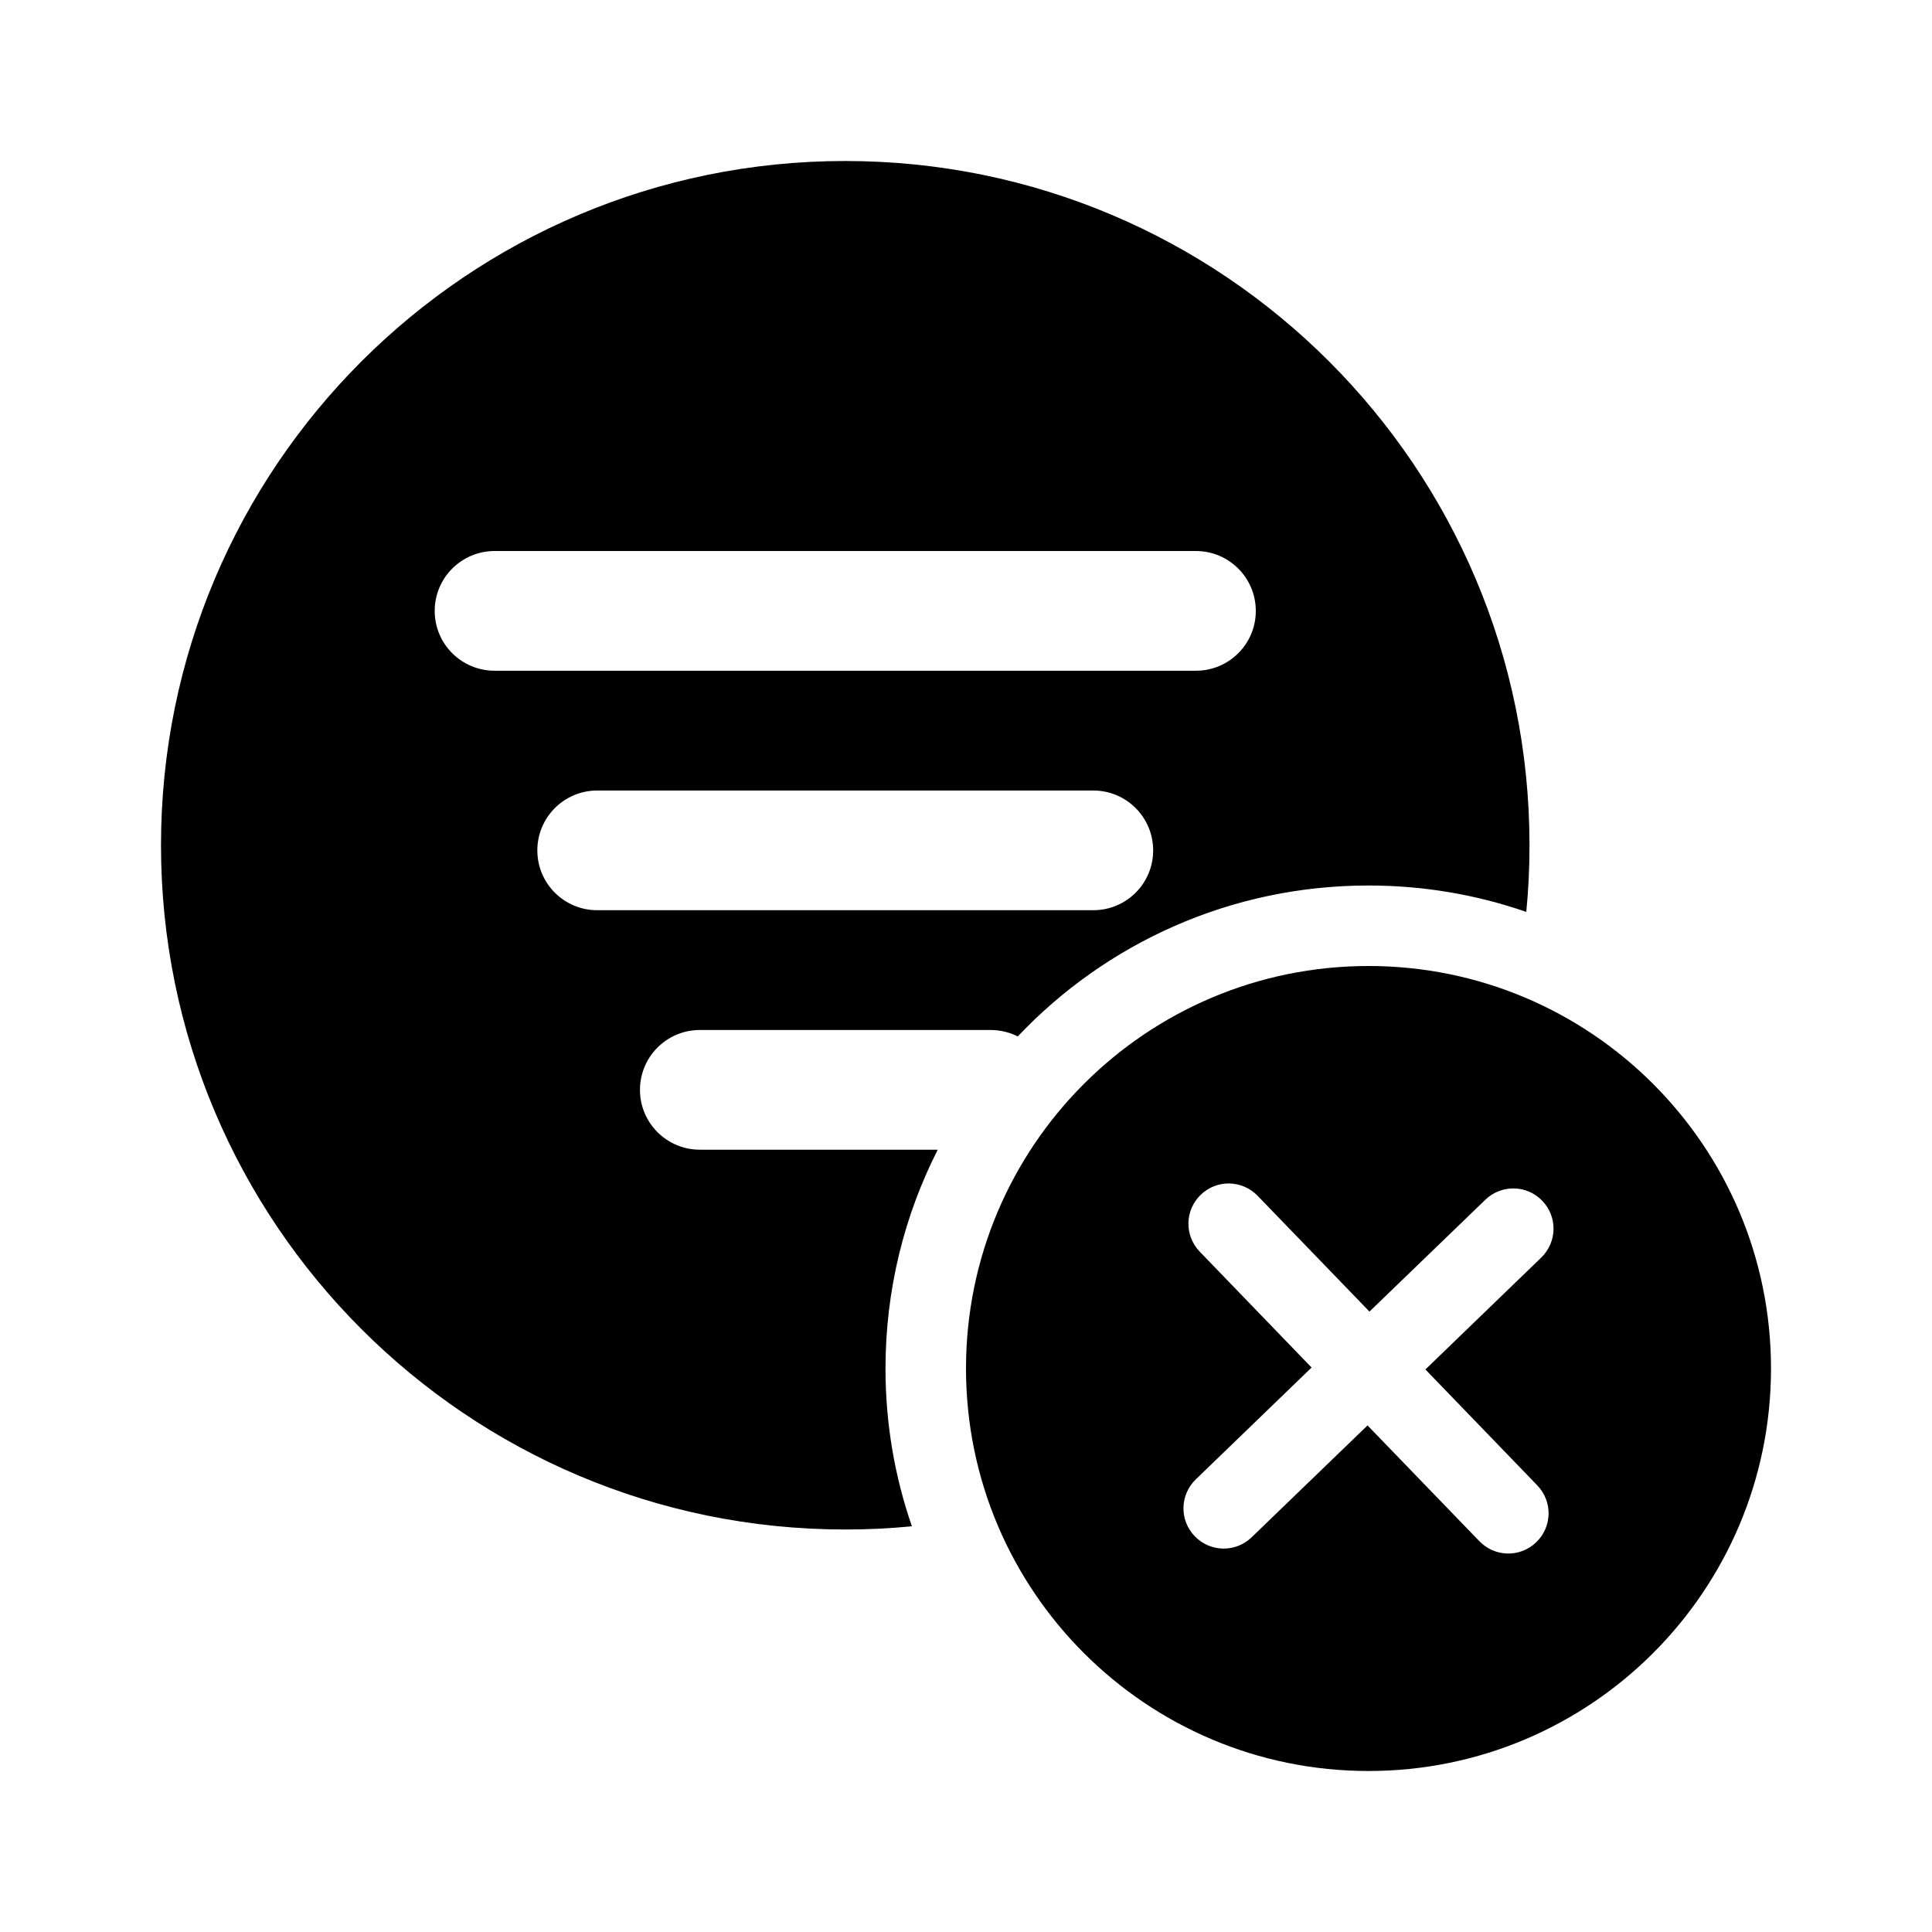 <?xml version="1.0" encoding="UTF-8" standalone="no"?>
<svg width="24px" height="24px" viewBox="0 0 24 24" version="1.1" xmlns="http://www.w3.org/2000/svg" xmlns:xlink="http://www.w3.org/1999/xlink">
    <!-- Generator: Sketch 44.1 (41455) - http://www.bohemiancoding.com/sketch -->
    <title>filter-remove</title>
    <desc>Created with Sketch.</desc>
    <defs></defs>
    <g id="PDS" stroke="none" stroke-width="1" fill="none" fill-rule="evenodd">
        <g id="filter-remove" fill-rule="nonzero" fill="#000000">
            <path d="M18.96,11.328 C18.346,11.115 17.686,11 17,11 C15.284,11 13.736,11.72 12.643,12.875 C12.542,12.824 12.427,12.795 12.306,12.795 L8.694,12.795 C8.283,12.795 7.95,13.128 7.95,13.539 L7.95,13.539 L7.95,13.539 C7.95,13.95 8.283,14.282 8.694,14.282 L11.649,14.282 C11.234,15.098 11,16.022 11,17 C11,17.686 11.115,18.346 11.328,18.96 C11.055,18.987 10.779,19 10.5,19 C5.806,19 2,15.194 2,10.5 C2,5.806 5.806,2 10.5,2 C15.194,2 19,5.806 19,10.5 C19,10.779 18.987,11.055 18.96,11.328 Z M6.144,6.845 C5.733,6.845 5.4,7.178 5.4,7.589 C5.4,8 5.733,8.332 6.144,8.332 L14.856,8.332 C15.267,8.332 15.6,8 15.6,7.589 C15.6,7.178 15.267,6.845 14.856,6.845 L6.144,6.845 Z M7.419,9.82 C7.008,9.82 6.675,10.153 6.675,10.564 C6.675,10.975 7.008,11.307 7.419,11.307 L13.581,11.307 C13.992,11.307 14.325,10.975 14.325,10.564 C14.325,10.153 13.992,9.82 13.581,9.82 L7.419,9.82 Z M17,22 C14.239,22 12,19.761 12,17 C12,14.239 14.239,12 17,12 C19.761,12 22,14.239 22,17 C22,19.761 19.761,22 17,22 Z M16.293,16.988 L14.855,18.377 C14.656,18.569 14.649,18.884 14.842,19.084 C15.034,19.283 15.349,19.289 15.549,19.096 L16.988,17.707 L18.377,19.145 C18.569,19.344 18.884,19.351 19.084,19.158 C19.283,18.966 19.289,18.651 19.096,18.451 L17.707,17.012 L19.145,15.623 C19.344,15.431 19.351,15.116 19.158,14.916 C18.966,14.717 18.651,14.711 18.451,14.904 L17.012,16.293 L15.623,14.855 C15.431,14.656 15.116,14.649 14.916,14.842 C14.717,15.034 14.711,15.349 14.904,15.549 L16.293,16.988 Z" id="Combined-Shape"></path>
        </g>
    </g>
</svg>